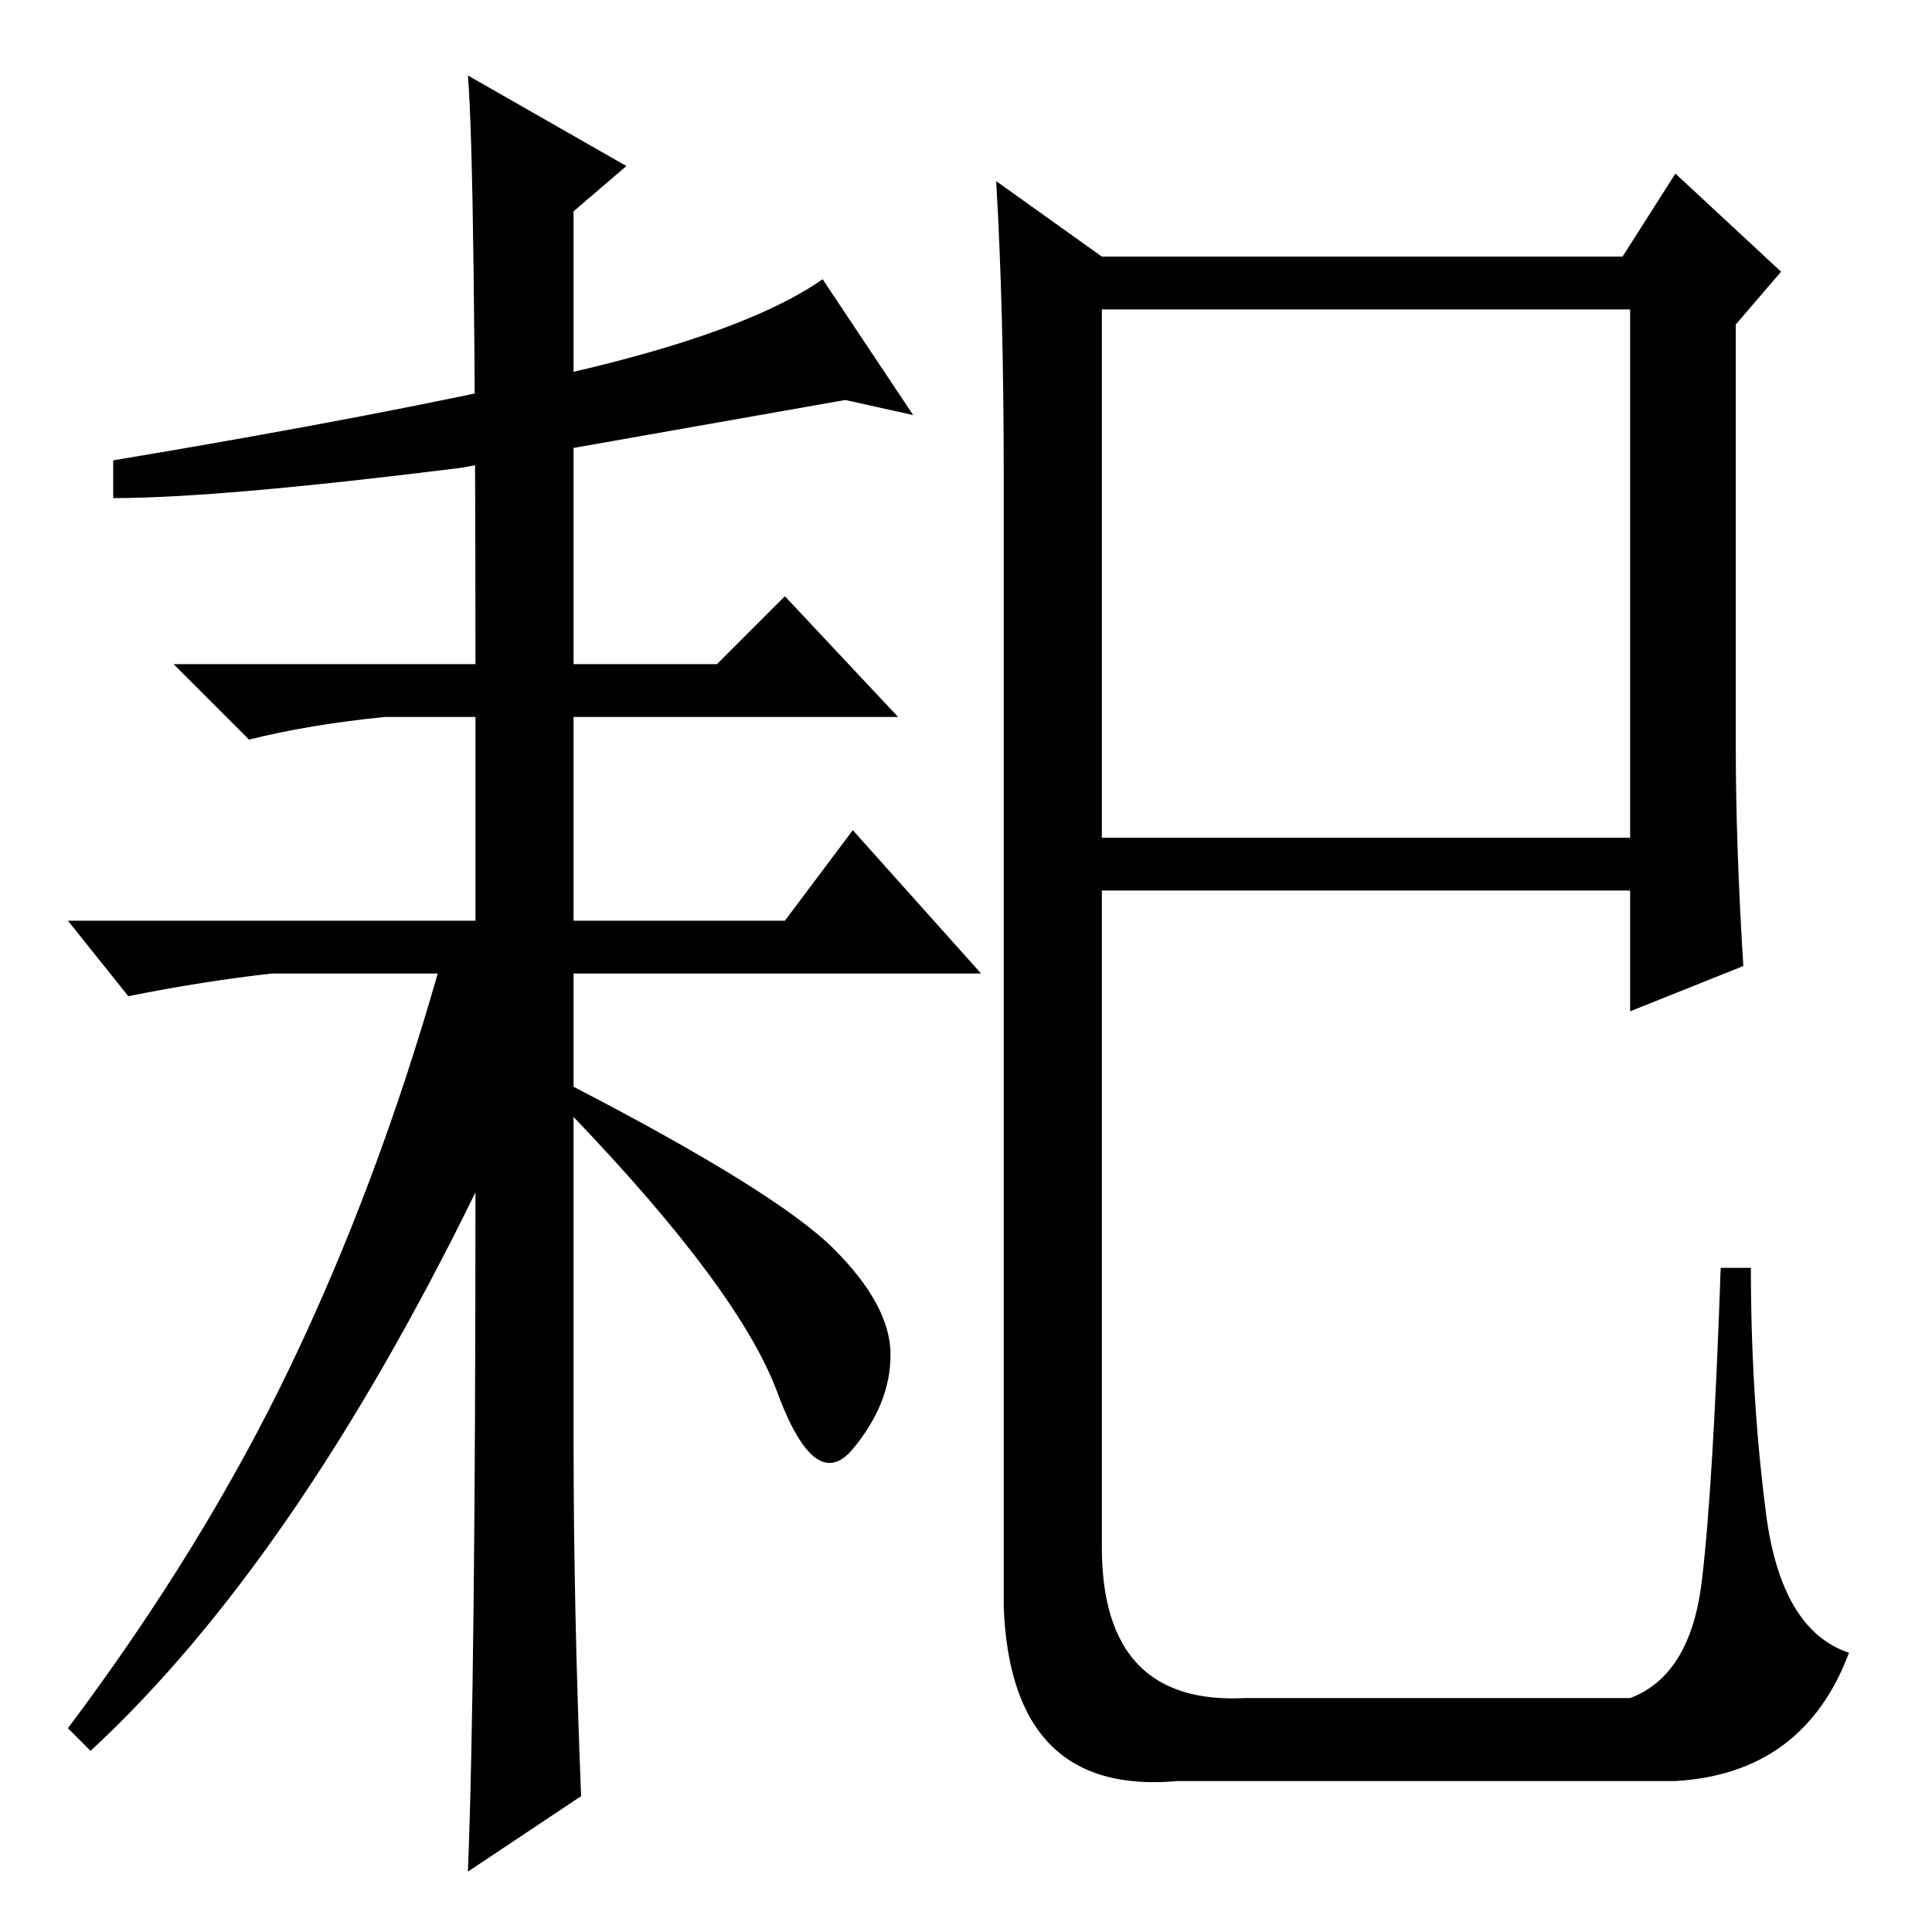 <?xml version="1.0" standalone="no"?>
<!DOCTYPE svg PUBLIC "-//W3C//DTD SVG 1.1//EN" "http://www.w3.org/Graphics/SVG/1.1/DTD/svg11.dtd" >
<svg xmlns="http://www.w3.org/2000/svg" xmlns:xlink="http://www.w3.org/1999/xlink" version="1.1" viewBox="0 -36 256 256">
  <g transform="matrix(1 0 0 -1 0 220)">
   <path fill="currentColor"
d="M76 65q0 -22 1 -47l-15 -10q1 25 1 90q-24 -49 -51 -74l-3 3q18 24 29.5 48t19.5 52h-22q-9 -1 -19 -3l-8 10h54v27h-12q-10 -1 -18 -3l-10 10h40q0 66 -1 78l21 -12l-7 -6v-60h19l9 9l15 -16h-43v-27h28l9 12l17 -19h-54v-15q27 -14 34.5 -21.5t7.5 -14t-5 -12.5
t-10 7.5t-27 36.5v-43zM231 128l-15 -6v16h-70v-87q0 -21 19 -20h51q8 3 9.5 15.5t2.5 41.5h4q0 -17 2 -32.5t11 -18.5q-6 -16 -23 -17h-66q-22 -2 -23 23v150q0 22 -1 39l14 -10h69l7 11l14 -13l-6 -7v-56q0 -13 1 -29zM146 145h70v70h-70v-70zM61 194q-32 -4 -46 -4v5
q36 6 60 11.5t34 12.5l12 -18l-9 2z" />
  </g>

</svg>
